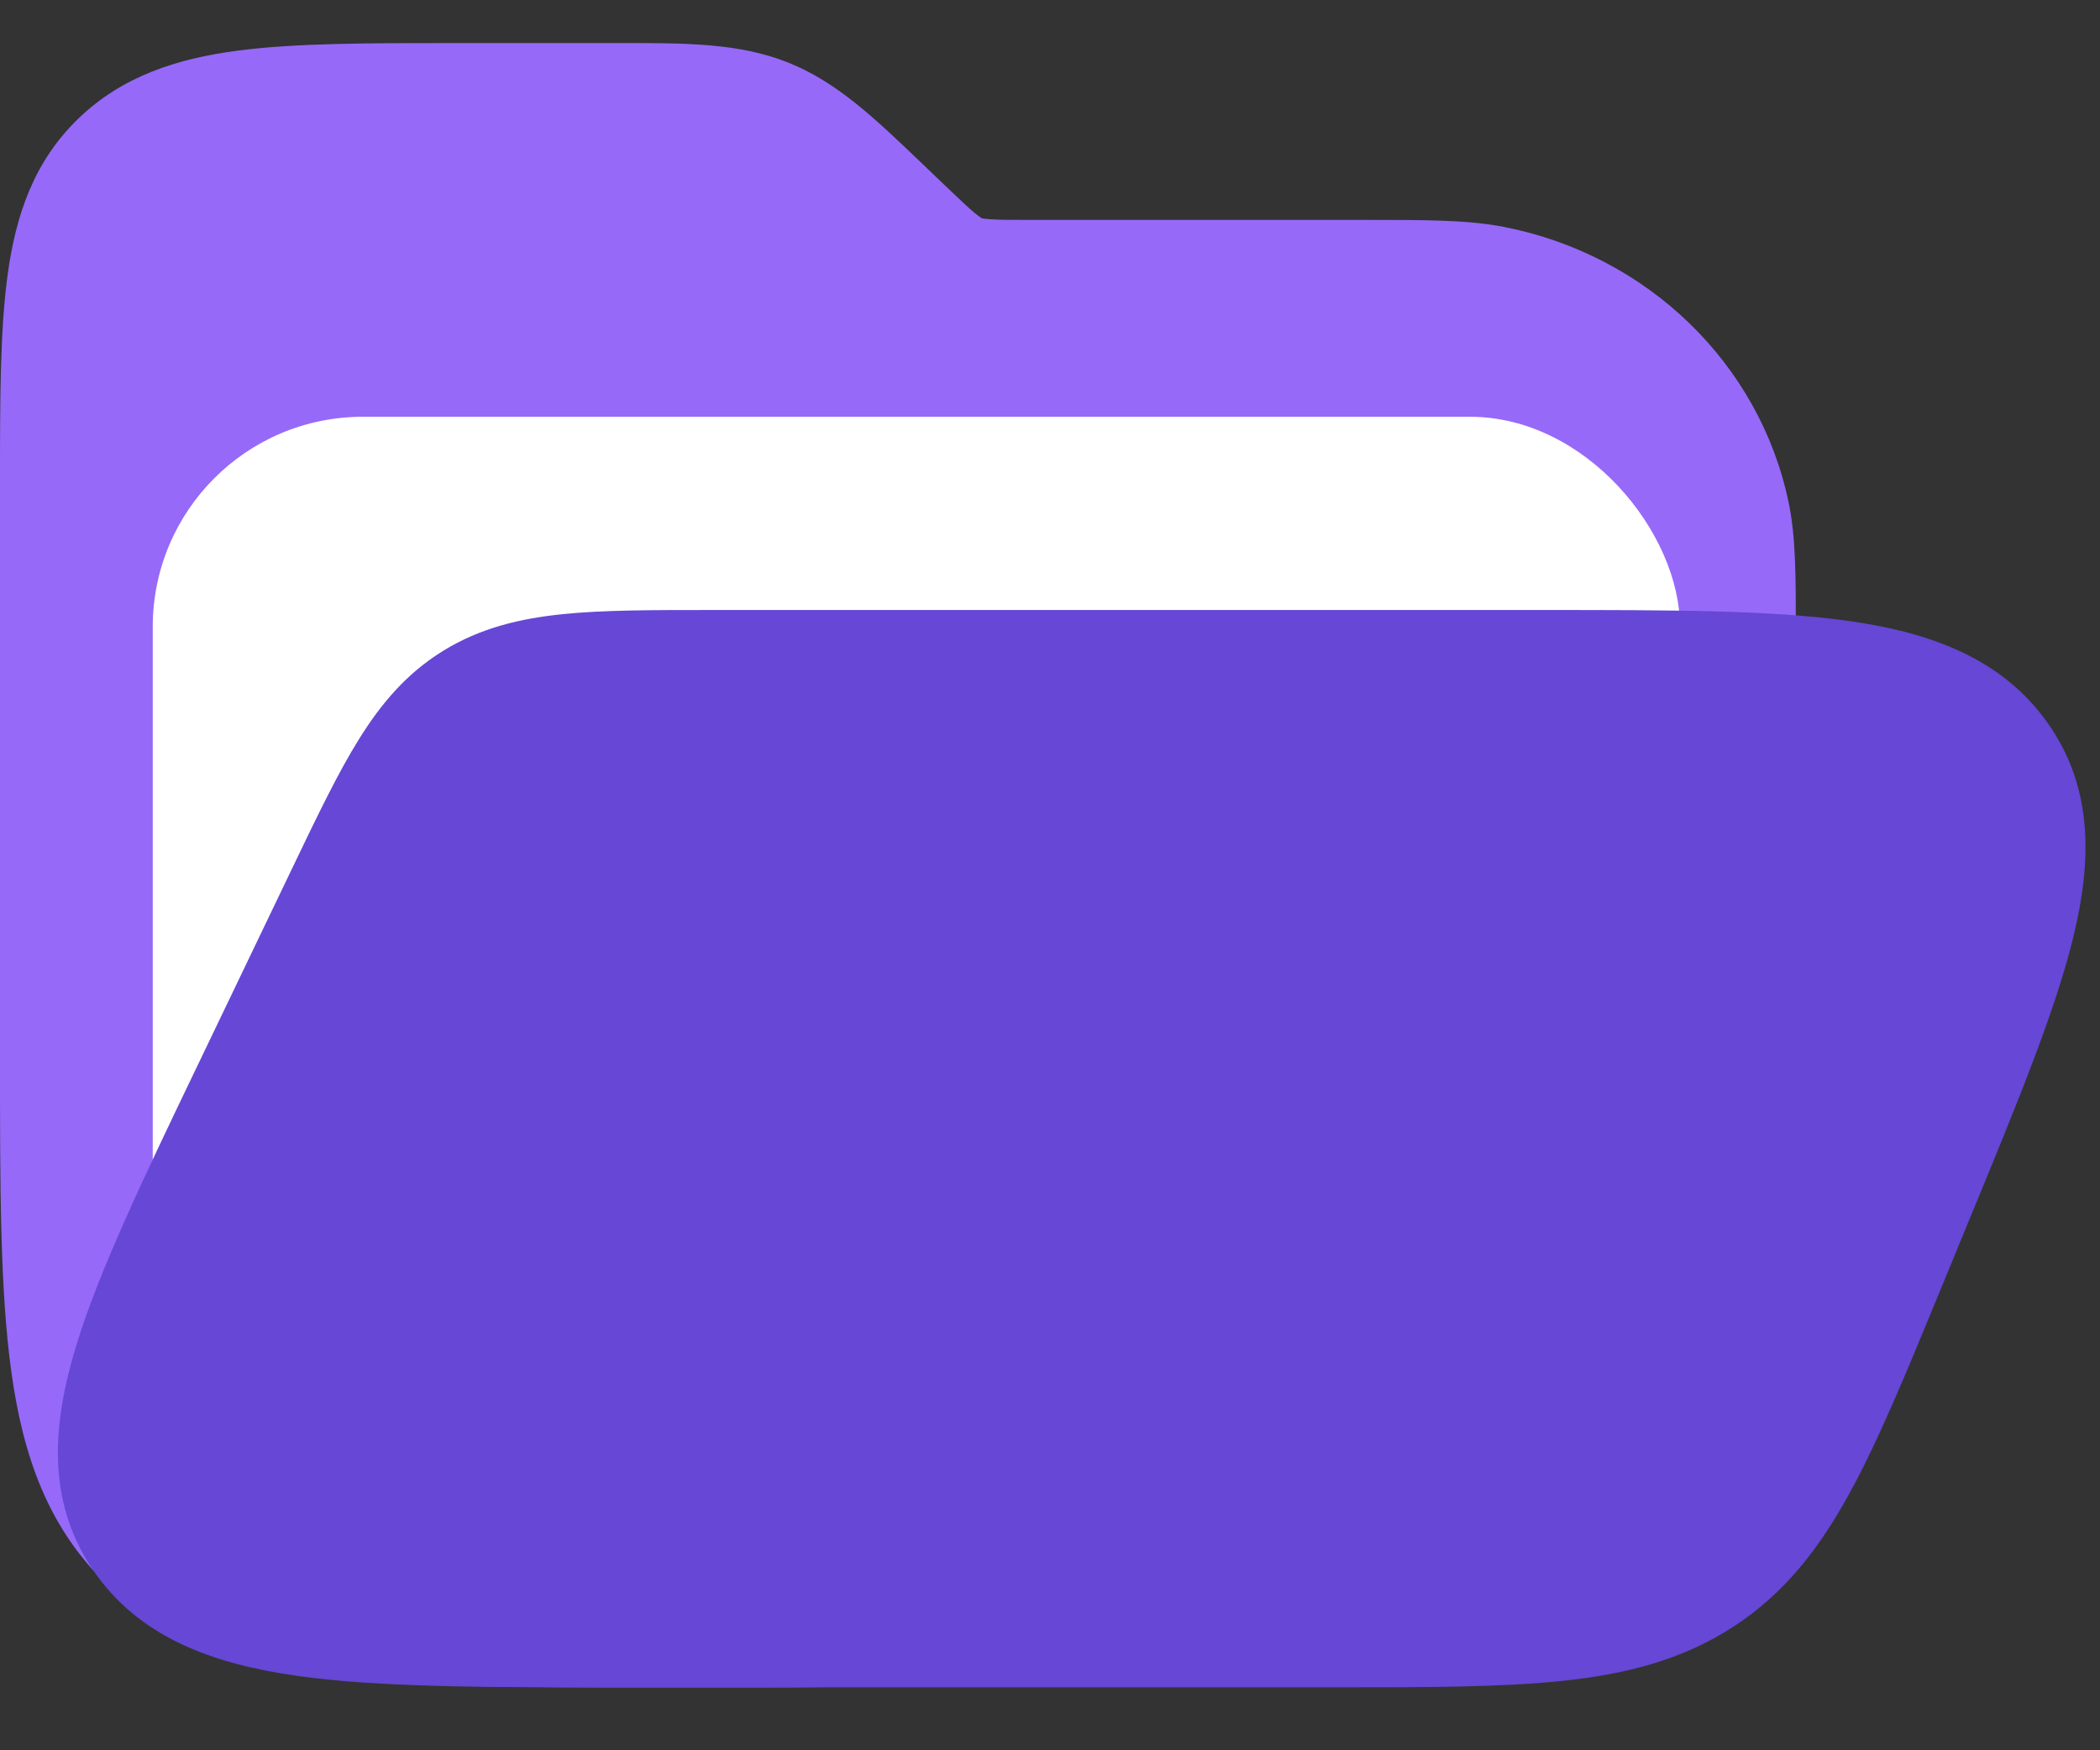 <svg width="30" height="25" viewBox="0 0 30 25" fill="none" xmlns="http://www.w3.org/2000/svg">
<rect x="0" y="0" width="30" height="25" fill="#333333" stroke="none"/>
<path fill-rule="evenodd" clip-rule="evenodd" d="M11.255 0.892C10.555 0.613 9.794 0.614 8.833 0.615L6.515 0.615C5.269 0.615 4.23 0.615 3.405 0.722C2.535 0.835 1.749 1.085 1.117 1.696C0.485 2.307 0.228 3.068 0.111 3.91C-7.042e-05 4.709 -3.77295e-05 5.714 1.46677e-06 6.92V15.116C-2.48346e-05 16.951 -4.6037e-05 18.43 0.162 19.594C0.329 20.802 0.688 21.819 1.523 22.627C2.358 23.435 3.409 23.782 4.657 23.945C5.859 24.101 7.388 24.101 9.285 24.101H10.537C11.578 24.101 12.43 24.101 13.134 24.038C13.869 23.972 14.517 23.832 15.137 23.513C15.758 23.194 16.241 22.753 16.709 22.201C17.157 21.672 17.634 20.989 18.217 20.155L25.477 9.764C25.593 9.597 25.655 9.401 25.655 9.2V9.081C25.655 8.242 25.656 7.67 25.551 7.173C25.136 5.192 23.536 3.644 21.489 3.242C20.975 3.141 20.384 3.141 19.517 3.141L14.726 3.141C14.43 3.141 14.264 3.141 14.14 3.131C14.085 3.127 14.055 3.123 14.039 3.12C14.032 3.118 14.027 3.117 14.027 3.117L14.025 3.116L14.023 3.115C14.023 3.115 14.018 3.113 14.012 3.109C13.999 3.1 13.974 3.083 13.931 3.048C13.837 2.97 13.719 2.858 13.508 2.657L13.179 2.342C12.496 1.688 11.956 1.17 11.255 0.892Z" fill="#9669F9"/>
<rect x="2.182" y="5.953" width="21.818" height="17.081" rx="3" fill="white"/>
<path fill-rule="evenodd" clip-rule="evenodd" d="M29.619 13.384C29.883 12.299 29.908 11.25 29.25 10.323C28.592 9.396 27.565 9.033 26.416 8.87C25.305 8.713 23.847 8.713 22.061 8.713H10.14C9.316 8.713 8.618 8.713 8.042 8.772C7.429 8.834 6.864 8.969 6.334 9.294C5.804 9.62 5.44 10.056 5.125 10.563C4.828 11.04 4.536 11.648 4.192 12.365L2.848 15.165C2.059 16.807 1.417 18.144 1.088 19.223C0.748 20.337 0.662 21.426 1.316 22.406C1.971 23.386 3.04 23.766 4.237 23.936C5.397 24.101 6.932 24.101 8.819 24.101H19.032C20.361 24.101 21.444 24.101 22.325 24.008C23.244 23.911 24.041 23.705 24.767 23.232C25.492 22.759 25.985 22.123 26.416 21.339C26.83 20.588 27.227 19.622 27.715 18.437L28.173 17.324C28.829 15.732 29.364 14.432 29.619 13.384Z" fill="#6647D6"/>
</svg>

